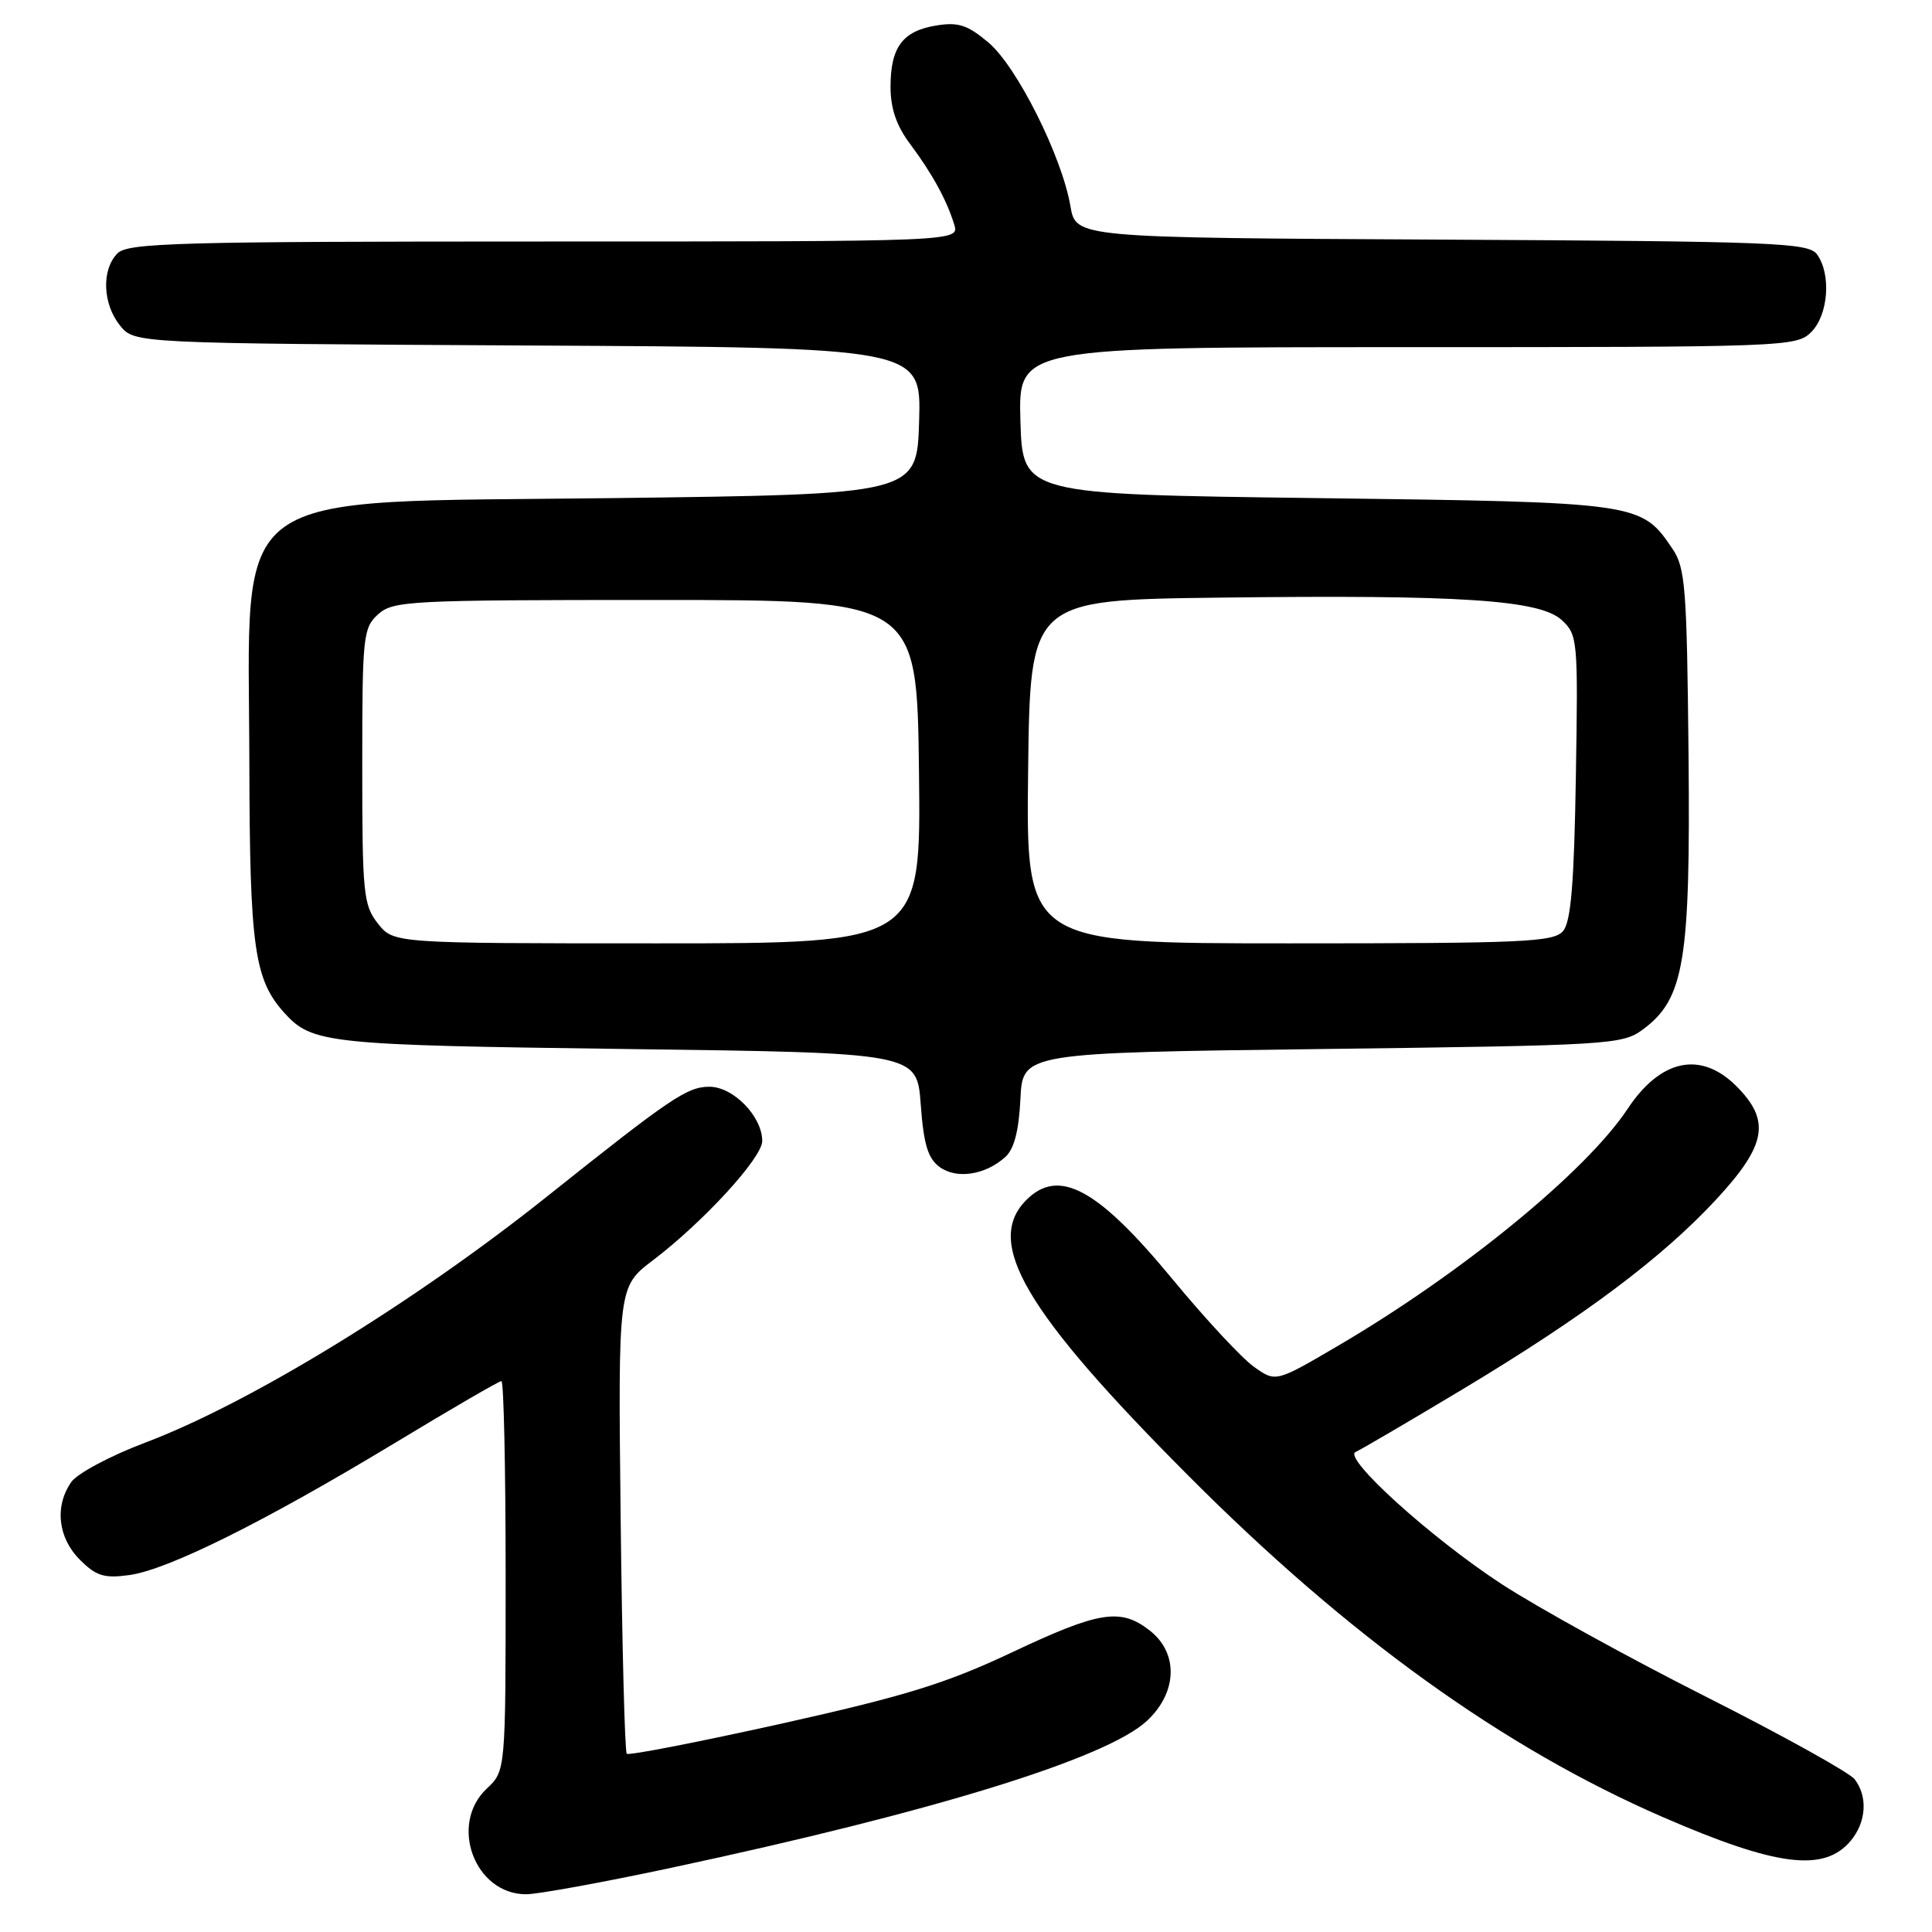 <?xml version="1.0" encoding="UTF-8" standalone="no"?>
<!DOCTYPE svg PUBLIC "-//W3C//DTD SVG 1.1//EN" "http://www.w3.org/Graphics/SVG/1.1/DTD/svg11.dtd" >
<svg xmlns="http://www.w3.org/2000/svg" xmlns:xlink="http://www.w3.org/1999/xlink" version="1.1" viewBox="0 0 256 256">
 <g >
 <path fill="currentColor"
d=" M 89.00 247.48 C 123.76 240.06 146.67 232.98 151.99 228.01 C 156.01 224.25 156.18 219.07 152.37 216.07 C 148.49 213.03 145.71 213.46 134.04 218.97 C 125.34 223.07 120.01 224.72 103.51 228.40 C 92.51 230.84 83.30 232.64 83.05 232.38 C 82.79 232.12 82.43 218.09 82.24 201.21 C 81.90 170.50 81.90 170.50 86.51 167.00 C 93.23 161.89 101.00 153.41 101.00 151.19 C 101.00 147.94 97.17 144.00 94.00 144.00 C 91.05 144.00 88.88 145.47 72.50 158.53 C 54.87 172.59 33.10 185.93 19.23 191.16 C 14.65 192.89 10.25 195.23 9.45 196.37 C 7.21 199.57 7.67 203.76 10.58 206.67 C 12.74 208.83 13.79 209.16 17.10 208.71 C 22.20 208.03 34.99 201.67 52.19 191.28 C 59.72 186.72 66.13 183.00 66.44 183.00 C 66.75 183.00 67.00 194.62 67.00 208.83 C 67.00 234.65 67.00 234.65 64.50 237.00 C 59.45 241.74 62.90 251.00 69.71 251.00 C 71.24 251.00 79.93 249.42 89.00 247.48 Z  M 245.25 243.89 C 247.30 241.41 247.51 238.04 245.75 235.76 C 245.06 234.87 236.18 229.94 226.00 224.80 C 215.82 219.66 203.67 212.96 198.99 209.91 C 189.63 203.80 177.85 193.14 179.63 192.39 C 180.25 192.13 186.59 188.41 193.73 184.13 C 209.90 174.42 220.21 166.70 227.42 158.92 C 234.08 151.72 234.65 148.50 230.08 143.92 C 225.36 139.21 220.04 140.33 215.66 146.94 C 210.16 155.24 193.69 168.72 177.27 178.34 C 169.04 183.17 169.04 183.17 166.13 181.09 C 164.53 179.95 159.69 174.74 155.38 169.52 C 145.46 157.49 140.31 154.69 136.00 159.00 C 130.39 164.61 135.77 173.77 157.49 195.56 C 178.68 216.83 199.22 231.60 220.37 240.79 C 235.46 247.34 241.73 248.12 245.25 243.89 Z  M 133.21 153.31 C 134.38 152.25 135.00 149.86 135.21 145.64 C 135.50 139.50 135.50 139.50 175.18 139.00 C 213.39 138.52 214.96 138.42 217.68 136.42 C 223.18 132.36 224.00 127.39 223.74 100.00 C 223.52 77.82 223.32 75.23 221.60 72.70 C 217.46 66.58 217.22 66.55 174.50 66.00 C 135.50 65.50 135.50 65.50 135.21 55.75 C 134.93 46.00 134.93 46.00 186.46 46.00 C 236.67 46.00 238.05 45.95 240.00 44.00 C 242.28 41.72 242.67 36.29 240.75 33.69 C 239.61 32.16 235.18 31.98 191.03 31.75 C 142.56 31.50 142.56 31.50 141.84 27.33 C 140.72 20.74 134.74 8.80 130.98 5.64 C 128.20 3.30 126.98 2.90 124.06 3.38 C 119.61 4.10 118.00 6.25 118.00 11.50 C 118.00 14.36 118.78 16.66 120.58 19.06 C 123.51 22.98 125.44 26.49 126.44 29.75 C 127.13 32.00 127.13 32.00 72.14 32.00 C 23.48 32.00 16.96 32.18 15.57 33.57 C 13.43 35.71 13.59 40.28 15.91 43.14 C 17.82 45.50 17.82 45.50 69.95 45.78 C 122.07 46.05 122.07 46.05 121.79 55.78 C 121.50 65.50 121.50 65.50 81.33 66.00 C 29.22 66.65 32.97 63.91 33.04 101.22 C 33.09 125.48 33.69 129.78 37.65 134.18 C 41.35 138.28 43.28 138.48 83.00 139.00 C 121.50 139.50 121.50 139.50 122.00 146.33 C 122.39 151.64 122.95 153.49 124.50 154.63 C 126.75 156.28 130.55 155.70 133.21 153.31 Z  M 50.07 122.37 C 48.15 119.92 48.00 118.43 48.00 101.52 C 48.00 84.28 48.11 83.21 50.10 81.40 C 52.09 79.61 54.19 79.50 86.85 79.50 C 121.50 79.50 121.50 79.50 121.77 102.25 C 122.04 125.00 122.04 125.00 87.09 125.00 C 52.15 125.00 52.15 125.00 50.07 122.37 Z  M 136.23 102.25 C 136.50 79.50 136.50 79.50 161.50 79.19 C 193.60 78.79 204.07 79.48 206.96 82.18 C 209.05 84.12 209.11 84.82 208.81 102.94 C 208.58 117.00 208.16 122.11 207.13 123.35 C 205.90 124.83 202.07 125.00 170.86 125.00 C 135.96 125.00 135.96 125.00 136.23 102.25 Z "/>
</g>
</svg>